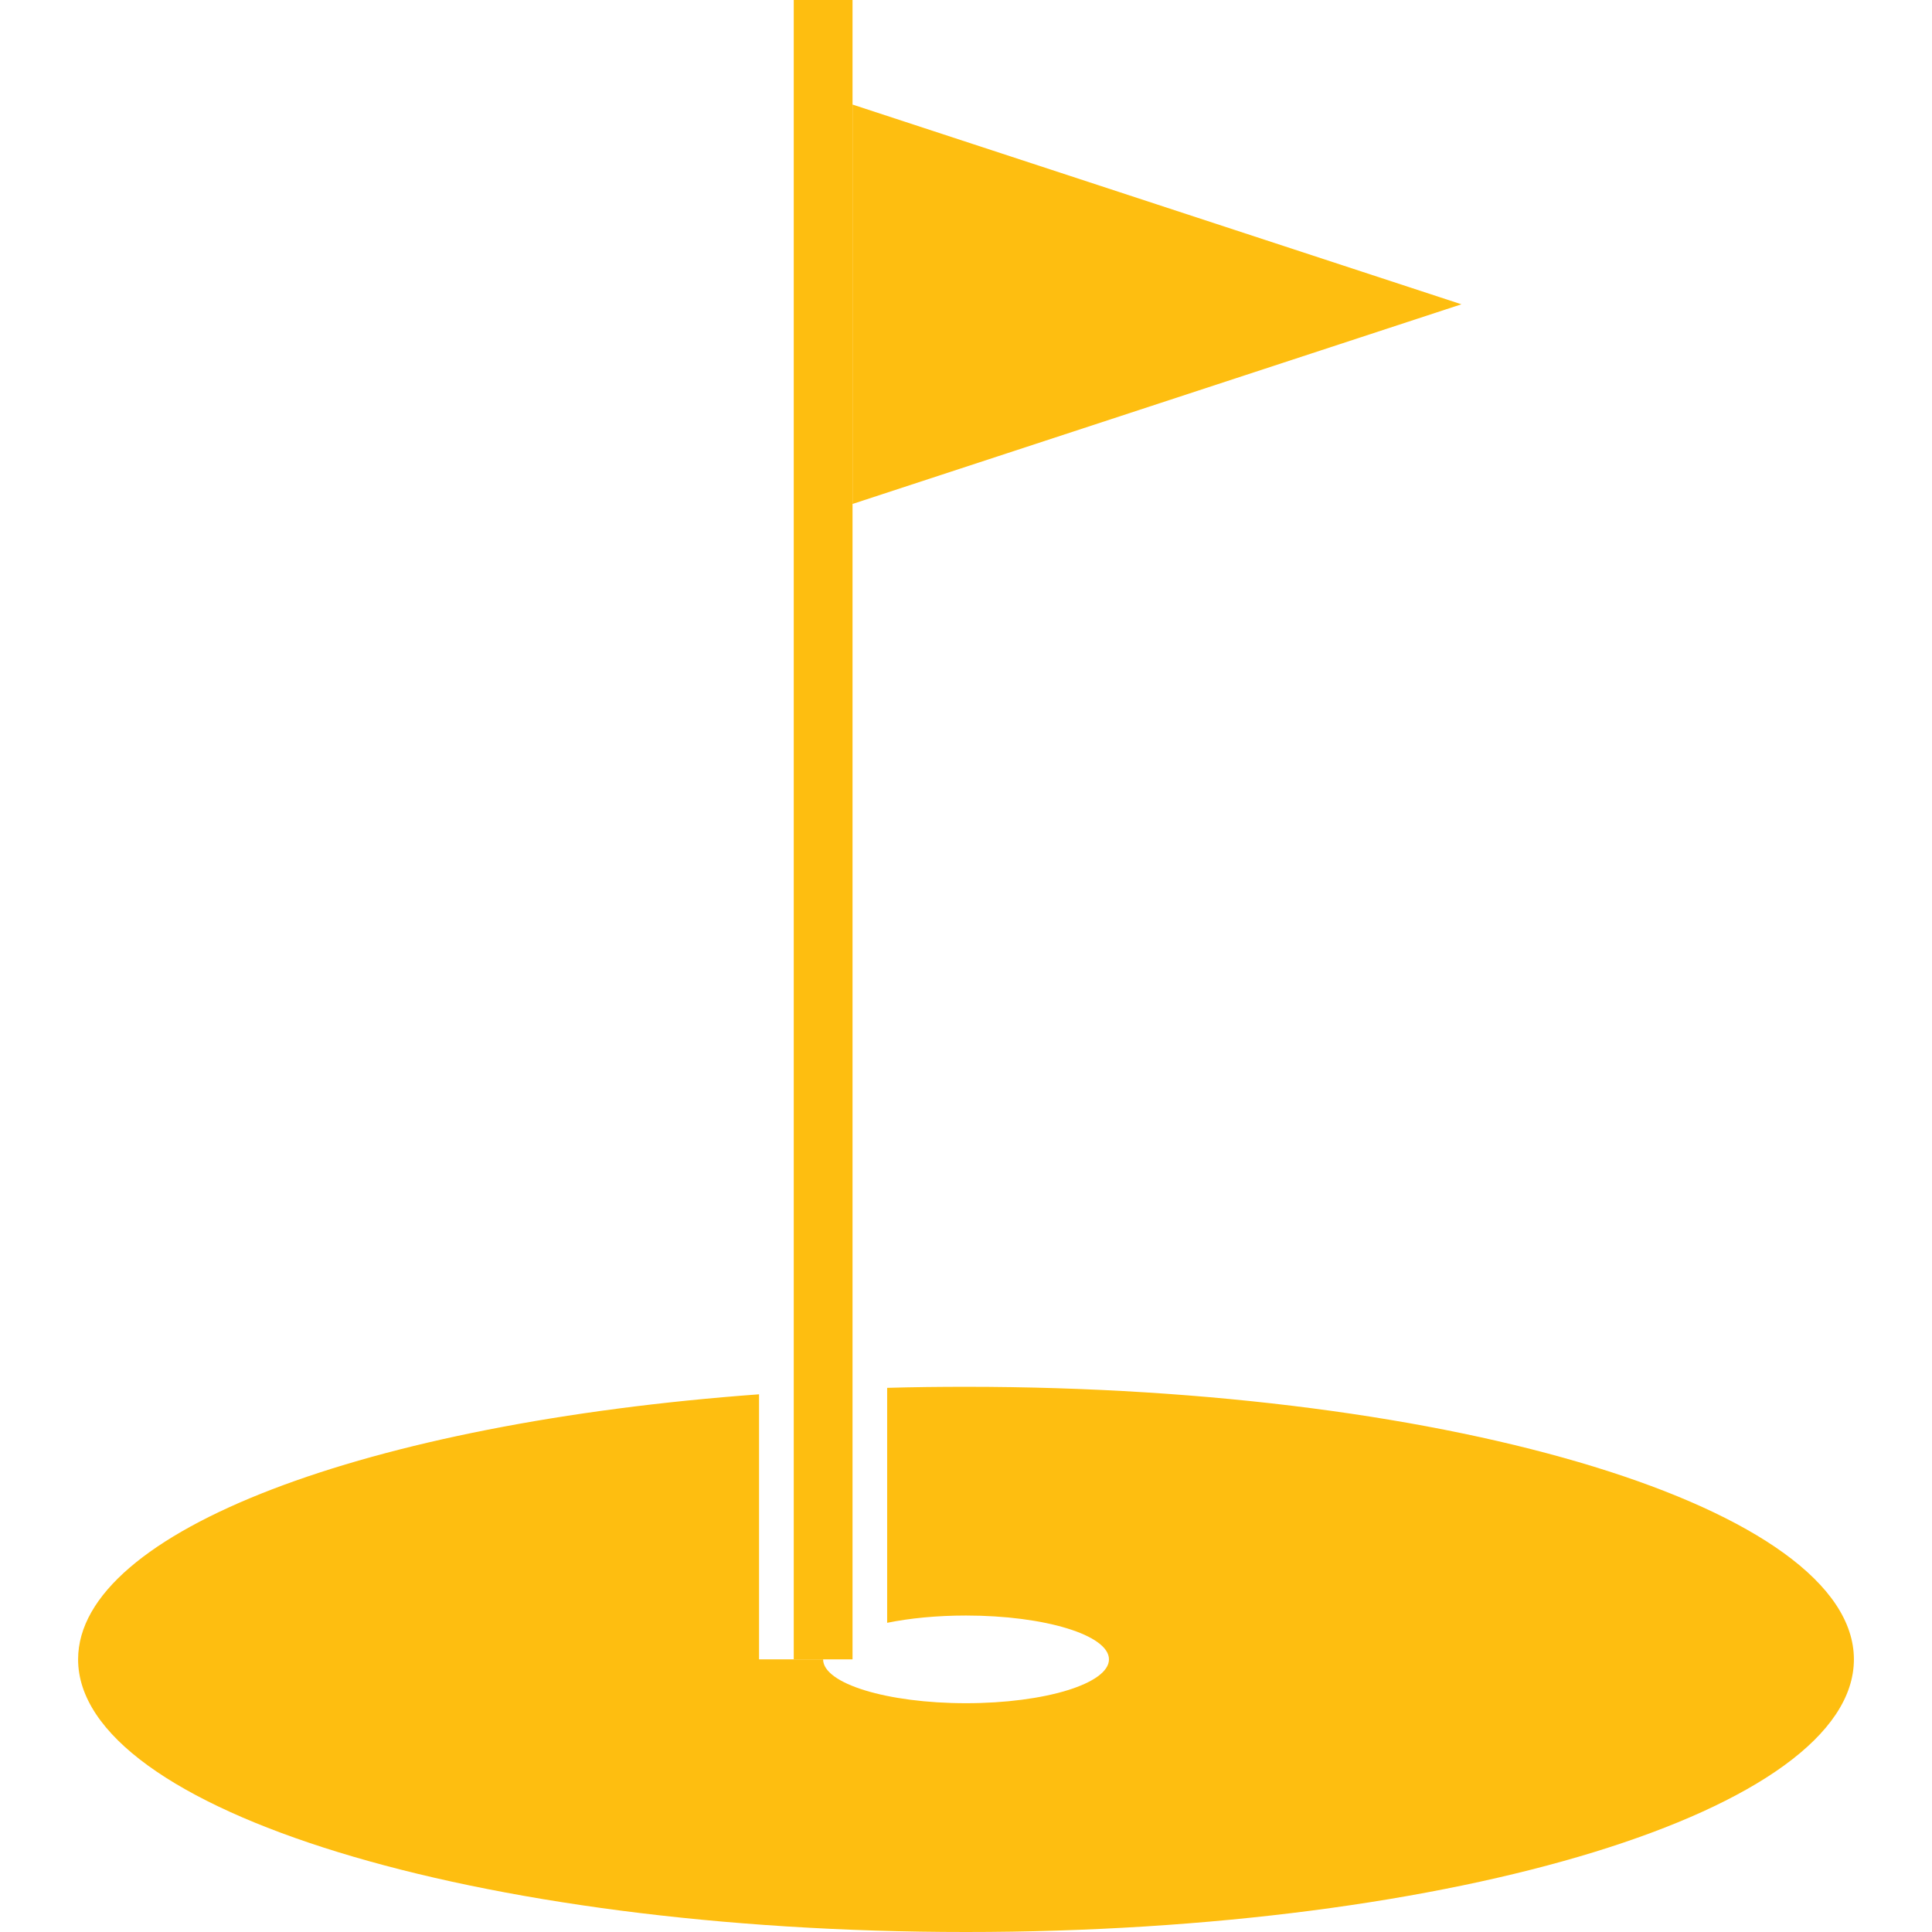 <?xml version="1.0" encoding="utf-8"?>
<!-- Generator: Adobe Illustrator 16.0.0, SVG Export Plug-In . SVG Version: 6.00 Build 0)  -->
<!DOCTYPE svg PUBLIC "-//W3C//DTD SVG 1.1//EN" "http://www.w3.org/Graphics/SVG/1.1/DTD/svg11.dtd">
<svg version="1.1" id="Layer_1" xmlns="http://www.w3.org/2000/svg" xmlns:xlink="http://www.w3.org/1999/xlink" x="0px" y="0px"
	 width="26px" height="26px" viewBox="0 0 26 26" enable-background="new 0 0 26 26" xml:space="preserve">
<g id="_x2014_ÎÓÈ_x5F_1">
	<g>
		<g>
			<path fill="#FEBE10" d="M13,18.663c-0.357,0-0.711,0.004-1.061,0.014v3.162c0.305-0.062,0.669-0.098,1.061-0.098
				c1.062,0,1.924,0.264,1.924,0.59s-0.861,0.59-1.924,0.59c-1.062,0-1.923-0.264-1.923-0.59h-0.862v-3.567
				c-5.257,0.385-9.164,1.836-9.164,3.567C1.051,24.357,6.4,26,13,26c6.602,0,11.949-1.643,11.949-3.669
				C24.949,20.307,19.602,18.663,13,18.663z"/>
		</g>
		<rect x="10.682" fill="#FEBE10" width="0.791" height="22.331"/>
		<polygon fill="#FEBE10" points="19.667,4.095 11.473,6.782 11.473,1.407 		"/>
	</g>
</g>
</svg>
